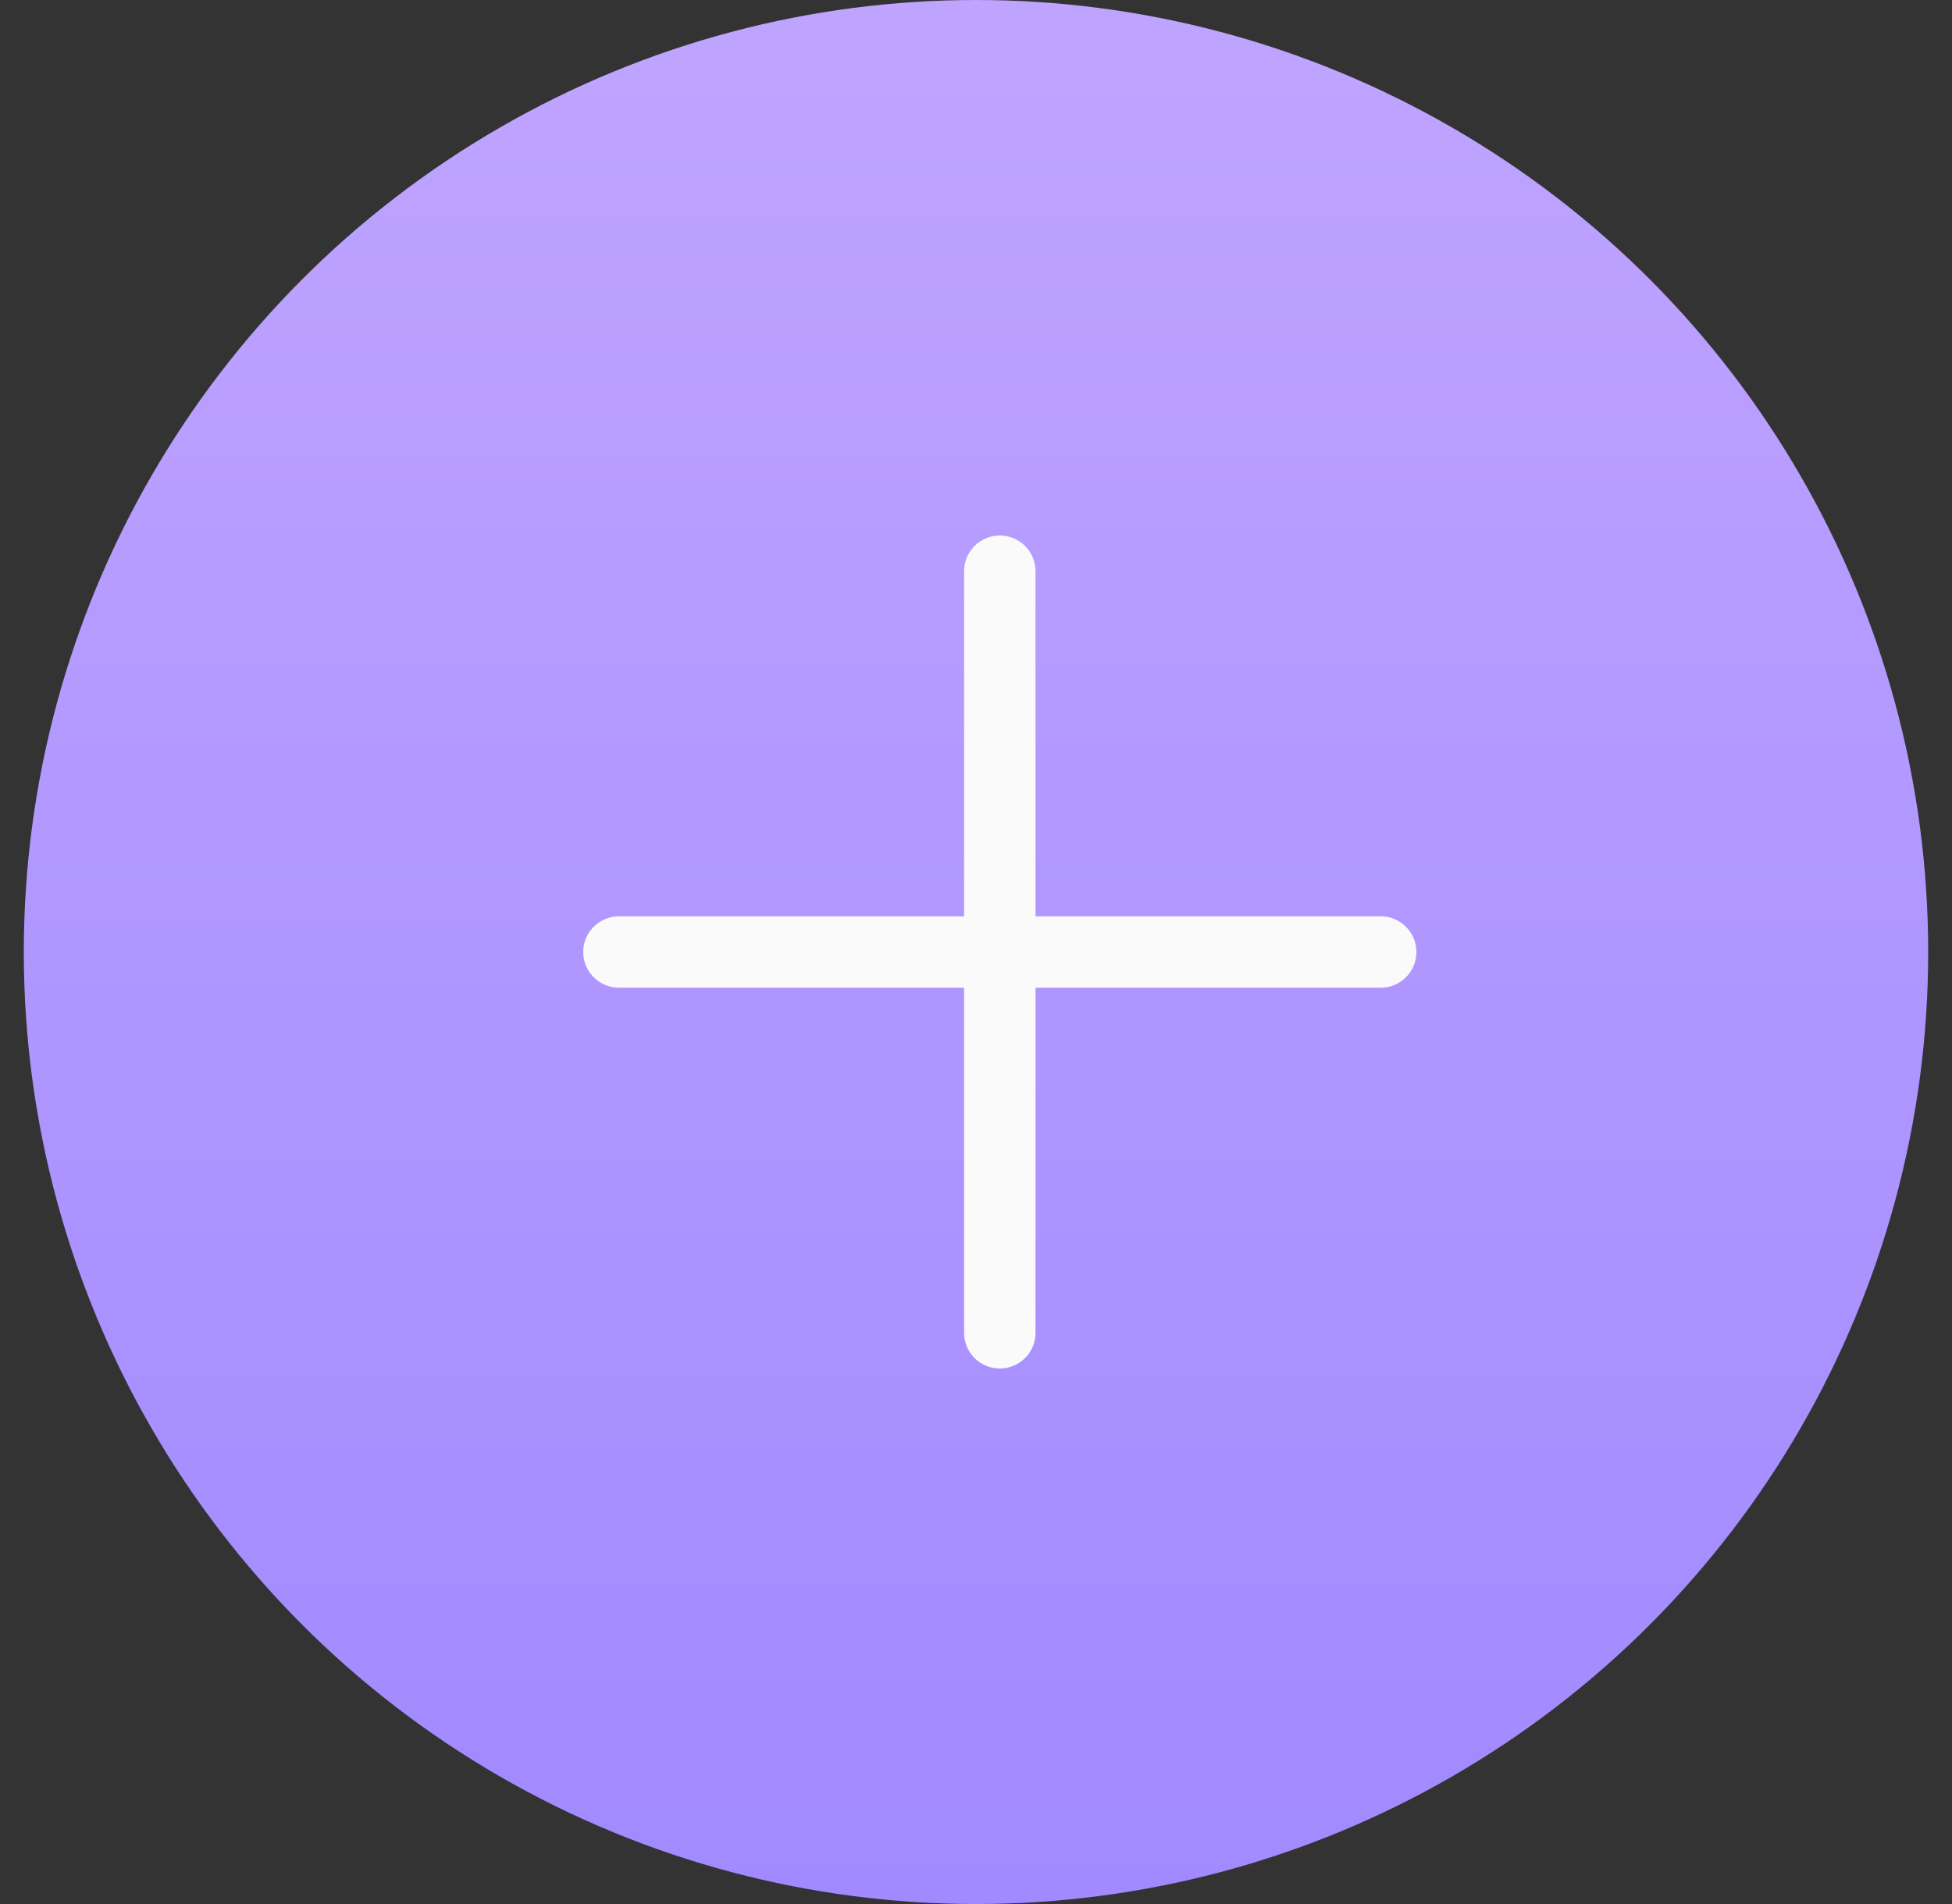 <svg width="41" height="40" viewBox="0 0 41 40" fill="none" xmlns="http://www.w3.org/2000/svg">
<rect x="0" y="0" width="41" height="40" fill="#333333" stroke="none"/>
<circle cx="20.5" cy="20" r="20" fill="url(#paint0_linear_62_575)"/>
<path d="M21 12V28" stroke="#FAFAFA" stroke-width="1.5" stroke-linecap="round"/>
<path d="M13 20H29" stroke="#FAFAFA" stroke-width="1.5" stroke-linecap="round"/>
<defs>
<linearGradient id="paint0_linear_62_575" x1="20.5" y1="0" x2="20.5" y2="40" gradientUnits="userSpaceOnUse">
<stop stop-color="#BFA4FF"/>
<stop offset="1" stop-color="#A189FF"/>
</linearGradient>
</defs>
</svg>

